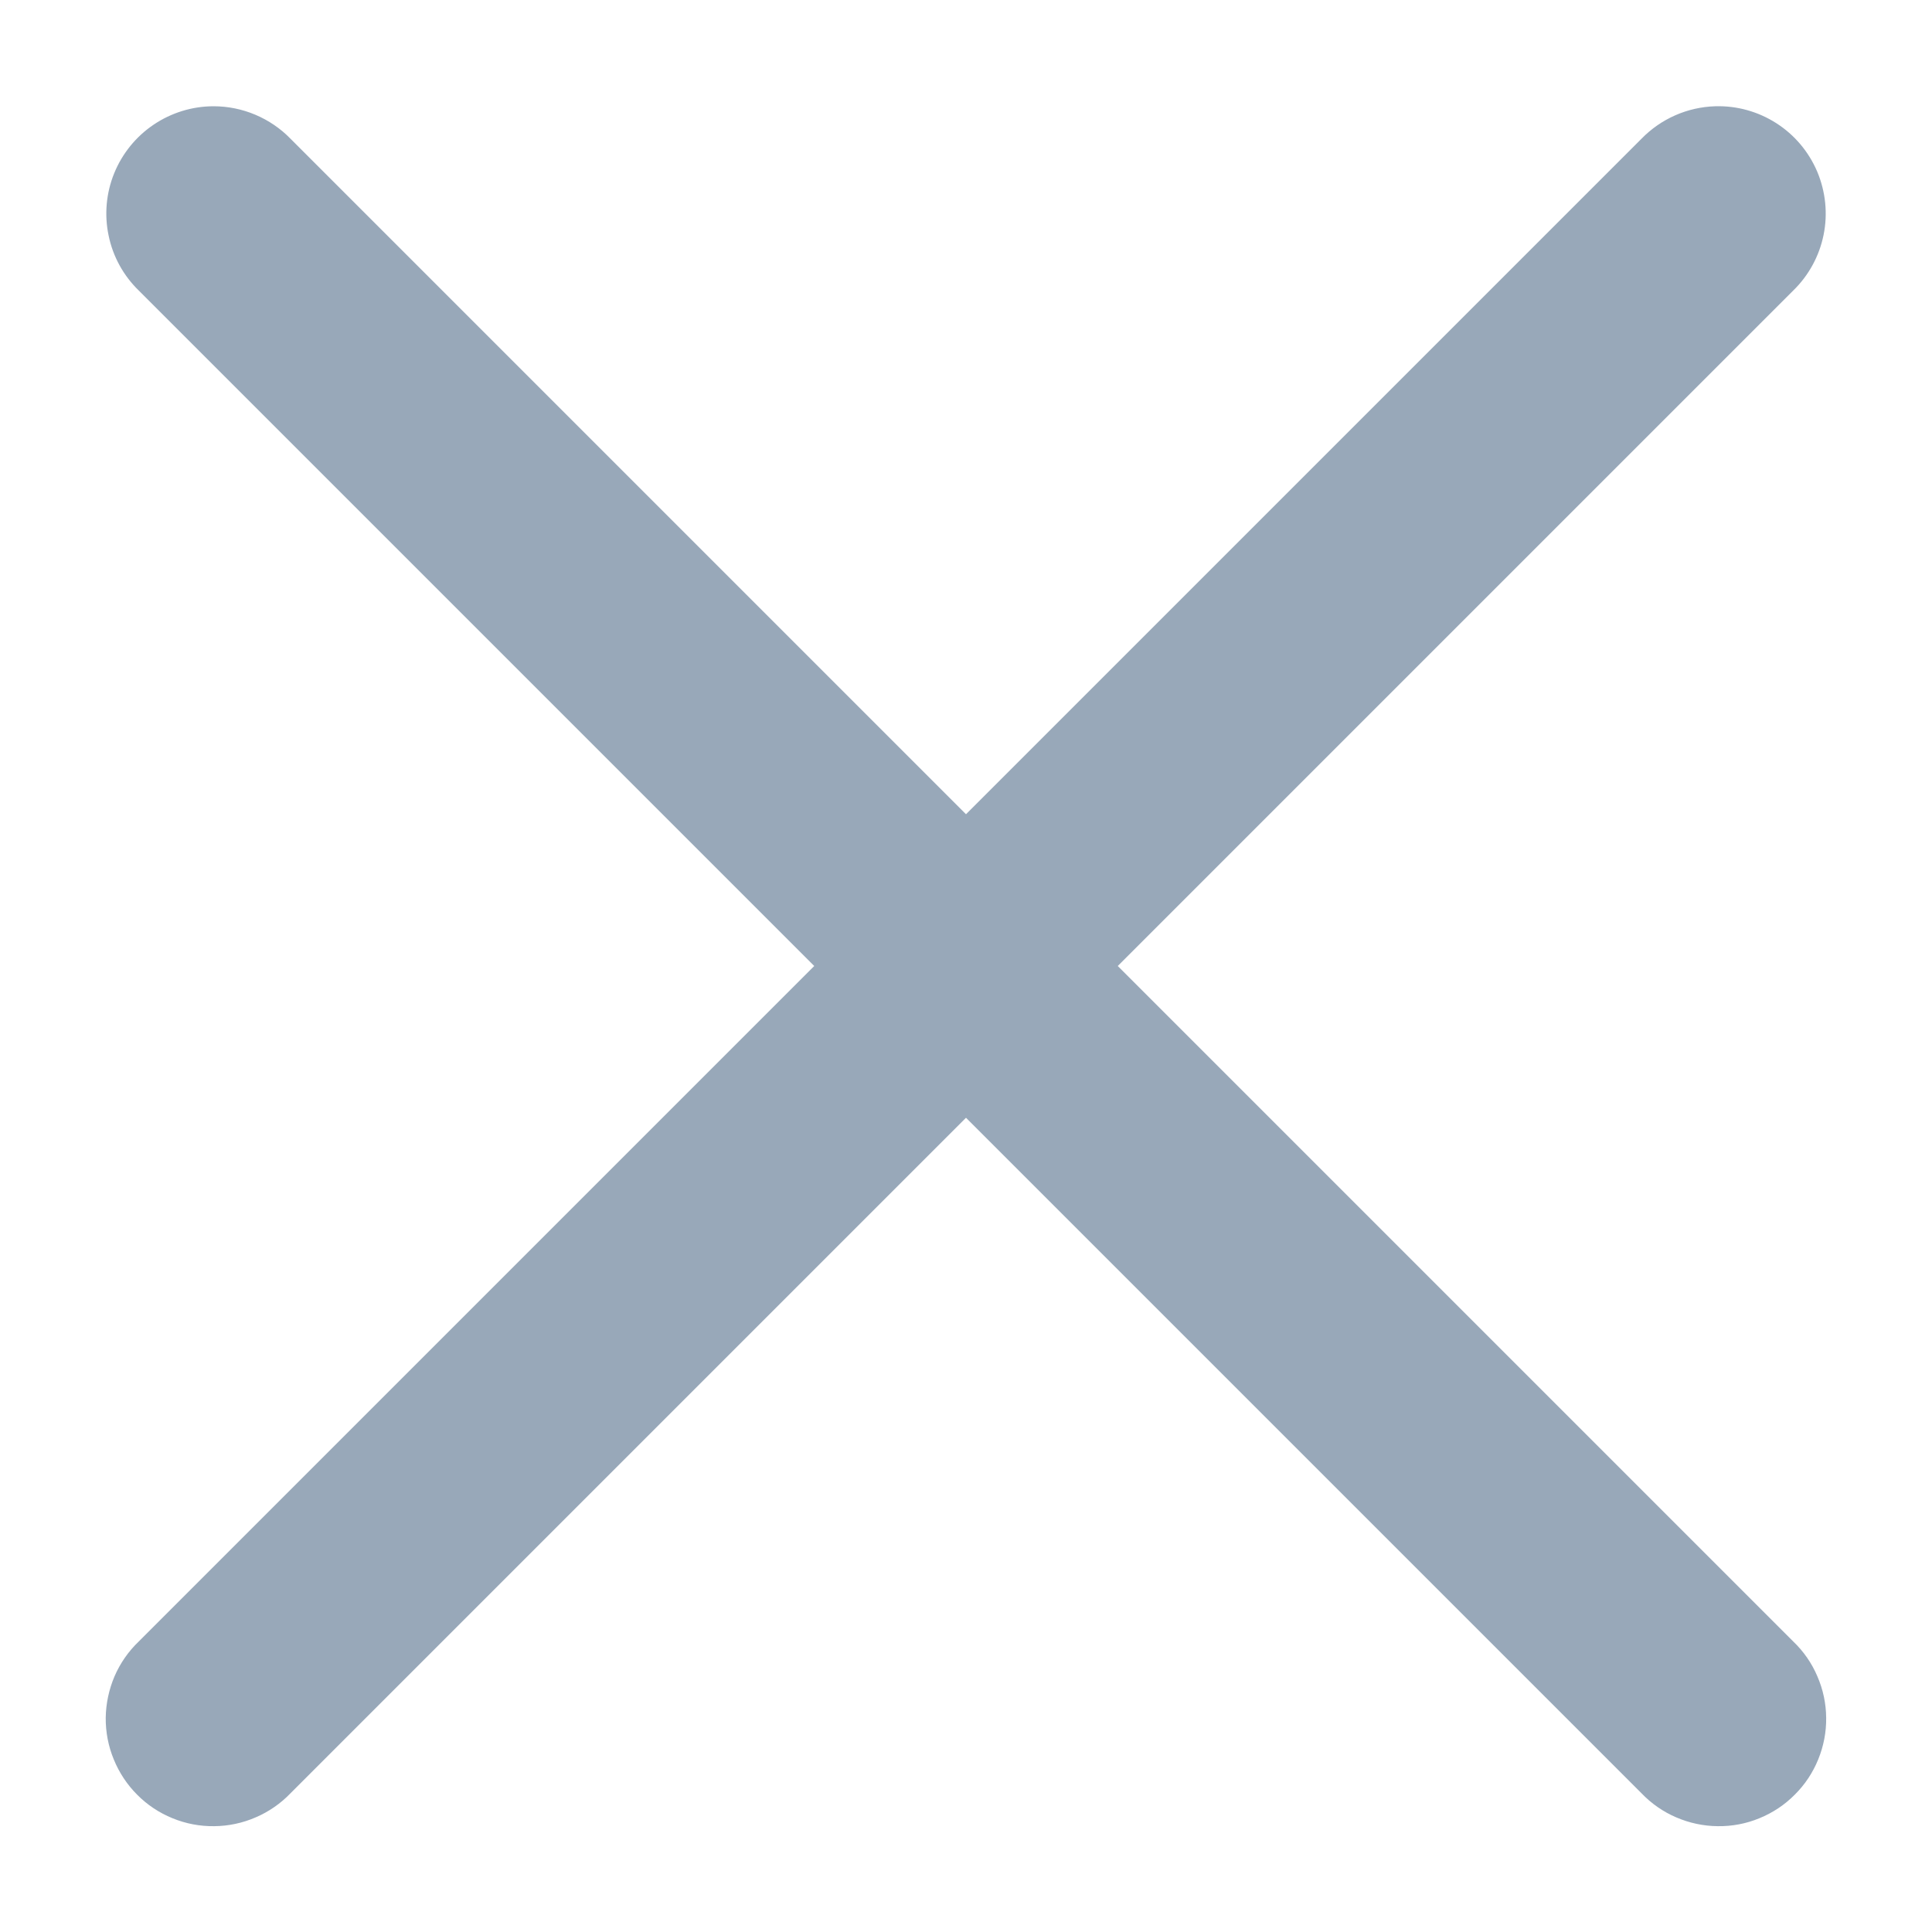 <svg width="18" height="18" viewBox="0 0 18 18" fill="none" xmlns="http://www.w3.org/2000/svg">
<path d="M1.99 0.99C1.791 0.99 1.597 1.05 1.432 1.161C1.267 1.272 1.139 1.43 1.064 1.614C0.989 1.798 0.971 2.001 1.012 2.195C1.052 2.39 1.15 2.568 1.293 2.707L7.586 9L1.293 15.293C1.197 15.385 1.12 15.495 1.067 15.618C1.015 15.74 0.987 15.871 0.985 16.004C0.984 16.137 1.009 16.269 1.06 16.392C1.11 16.515 1.184 16.627 1.278 16.721C1.372 16.816 1.484 16.89 1.607 16.94C1.731 16.991 1.863 17.016 1.996 17.014C2.129 17.013 2.26 16.985 2.382 16.932C2.504 16.88 2.615 16.803 2.707 16.707L9 10.414L15.293 16.707C15.385 16.803 15.495 16.88 15.617 16.932C15.74 16.985 15.871 17.013 16.004 17.014C16.137 17.016 16.269 16.991 16.392 16.94C16.515 16.89 16.627 16.816 16.721 16.721C16.816 16.627 16.89 16.515 16.94 16.392C16.99 16.269 17.016 16.137 17.014 16.004C17.013 15.871 16.985 15.74 16.932 15.618C16.88 15.495 16.803 15.385 16.707 15.293L10.414 9L16.707 2.707C16.851 2.567 16.95 2.386 16.99 2.188C17.03 1.991 17.009 1.786 16.931 1.6C16.852 1.414 16.72 1.257 16.55 1.148C16.38 1.039 16.182 0.984 15.98 0.99C15.72 0.998 15.474 1.107 15.293 1.293L9 7.586L2.707 1.293C2.614 1.197 2.502 1.121 2.379 1.069C2.256 1.017 2.124 0.99 1.99 0.99Z" fill="#98A8B9"/>
</svg>
